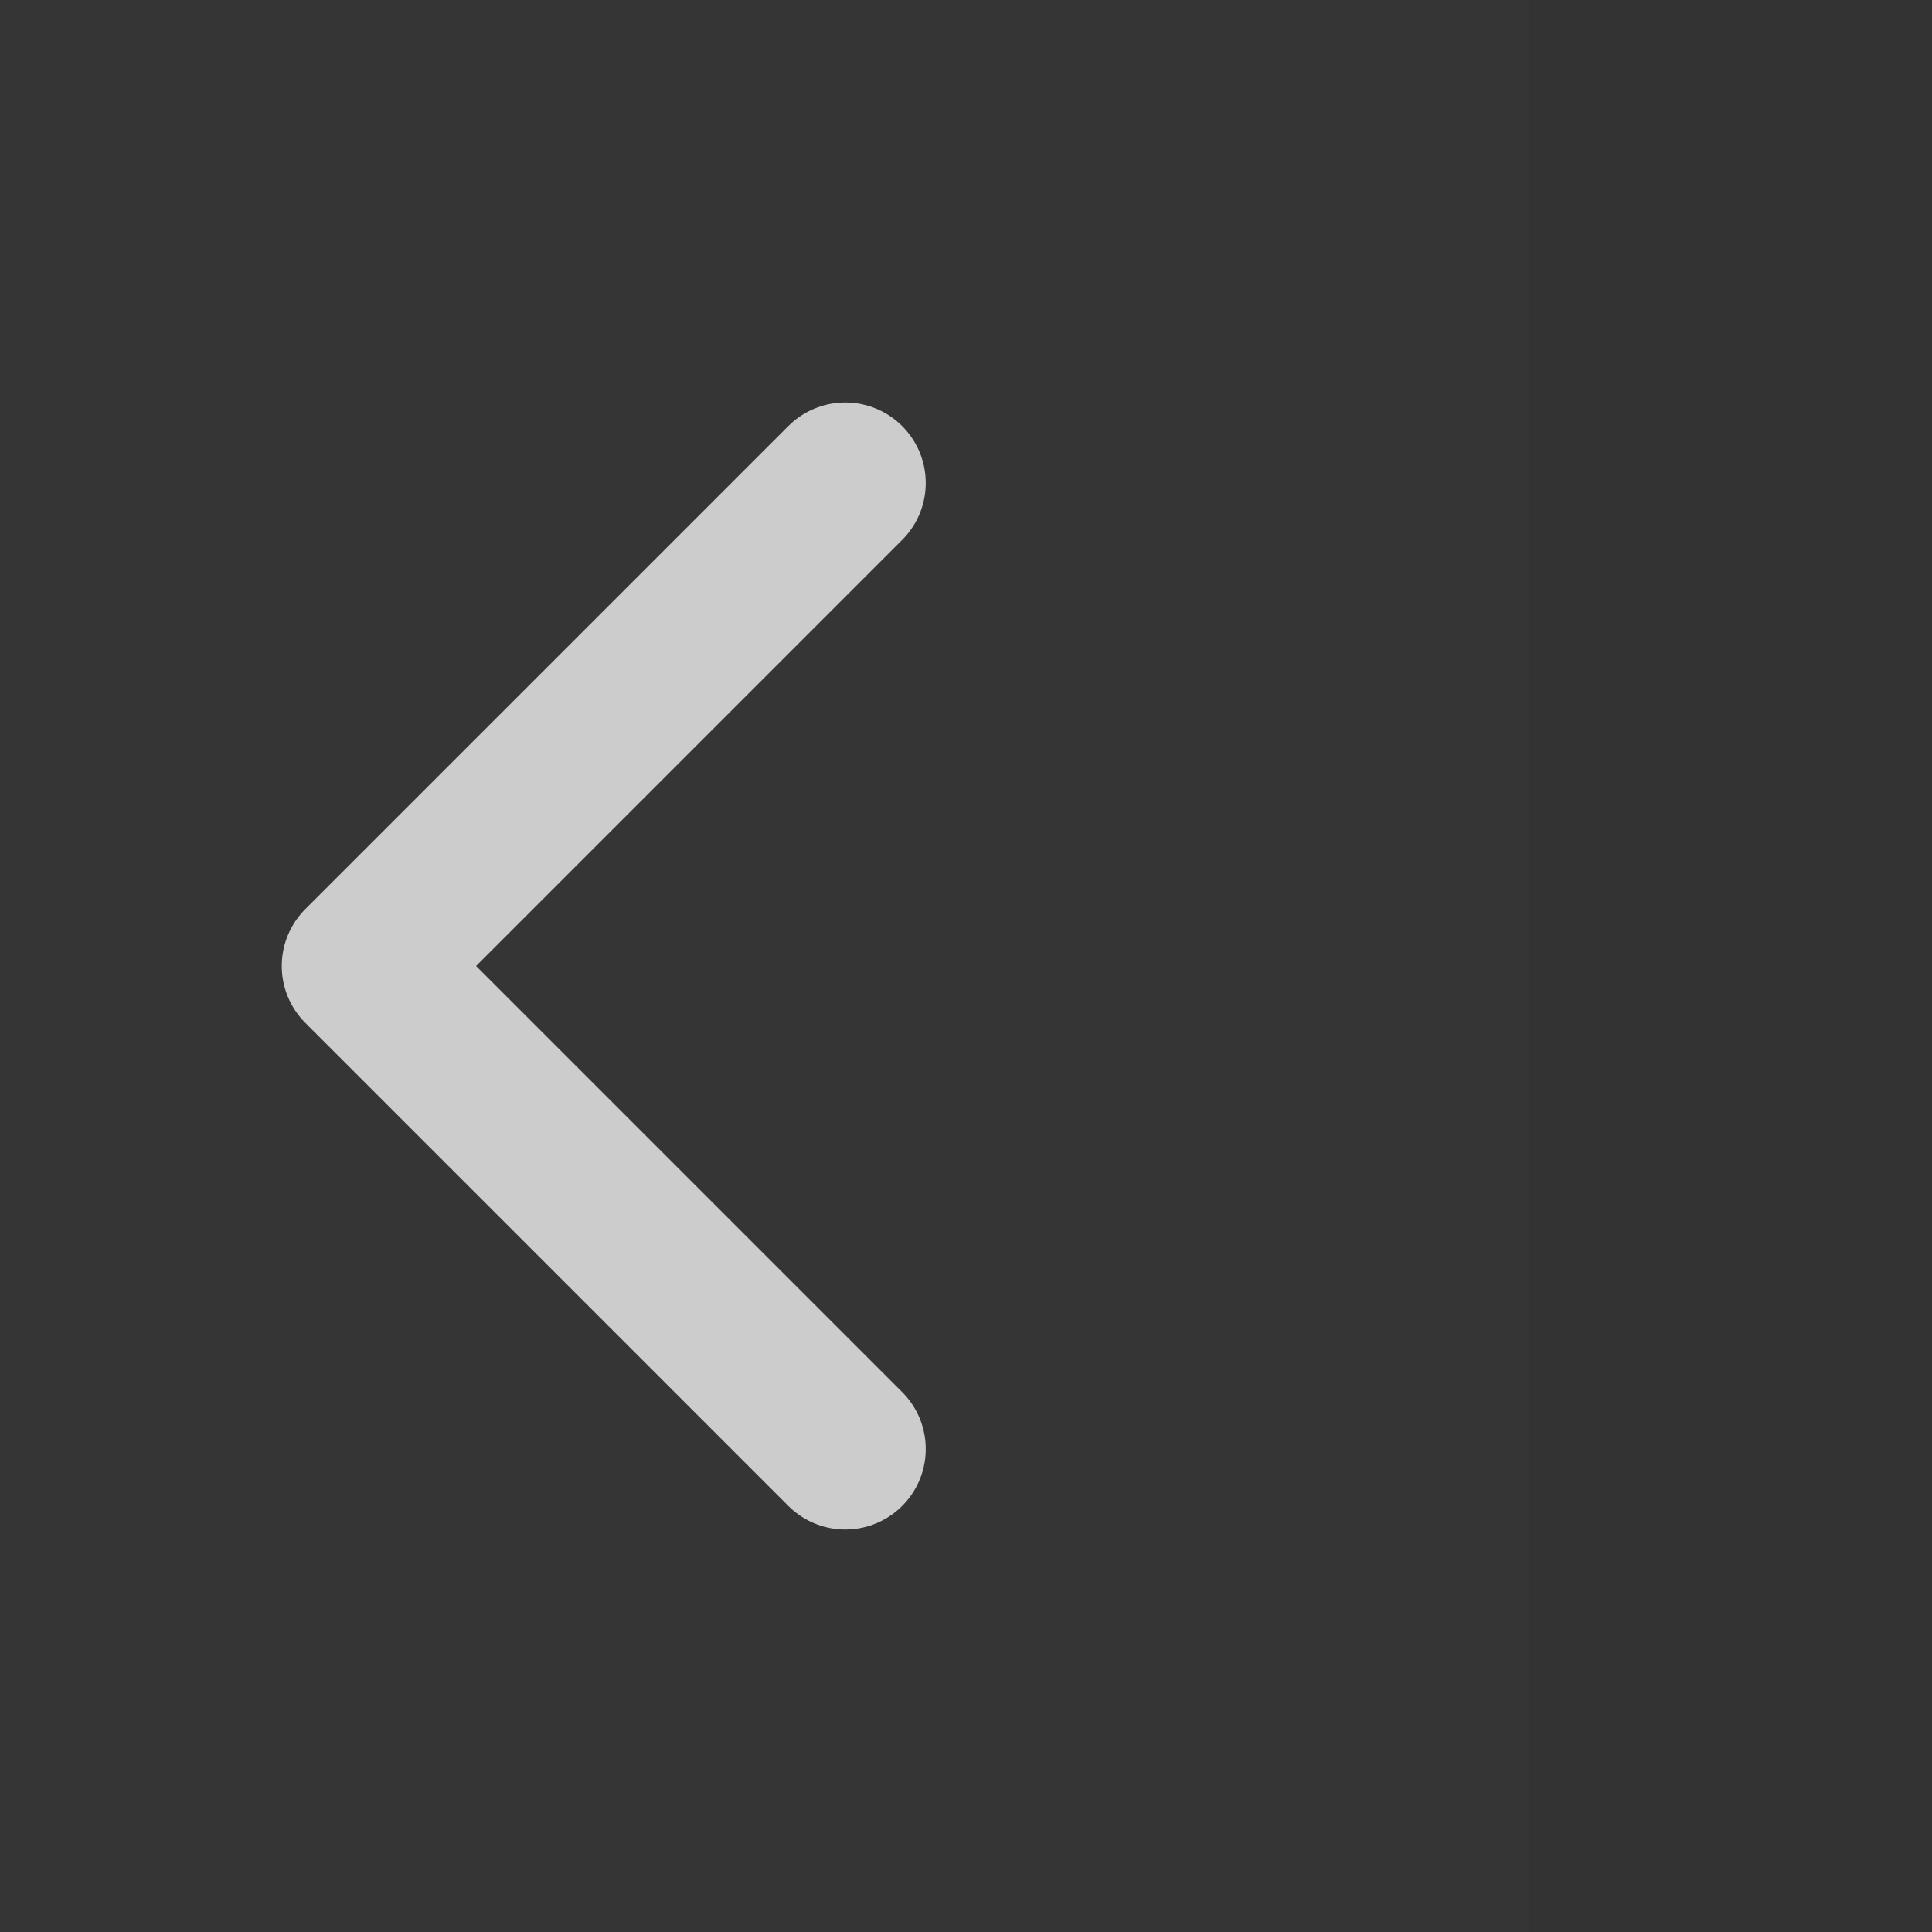 <svg width="48px" height="48px" viewBox="10 0 48 48" fill="none" xmlns="http://www.w3.org/2000/svg">
<rect x="10" y="0" width="48" height="48" fill="#333333" stroke="none"/>
<rect width="48" height="48" fill="white" fill-opacity="0.01"/>
<path d="M31 36L19 24L31 12" stroke="#ccc" stroke-width="4" stroke-linecap="round" stroke-linejoin="round"/>
</svg>
